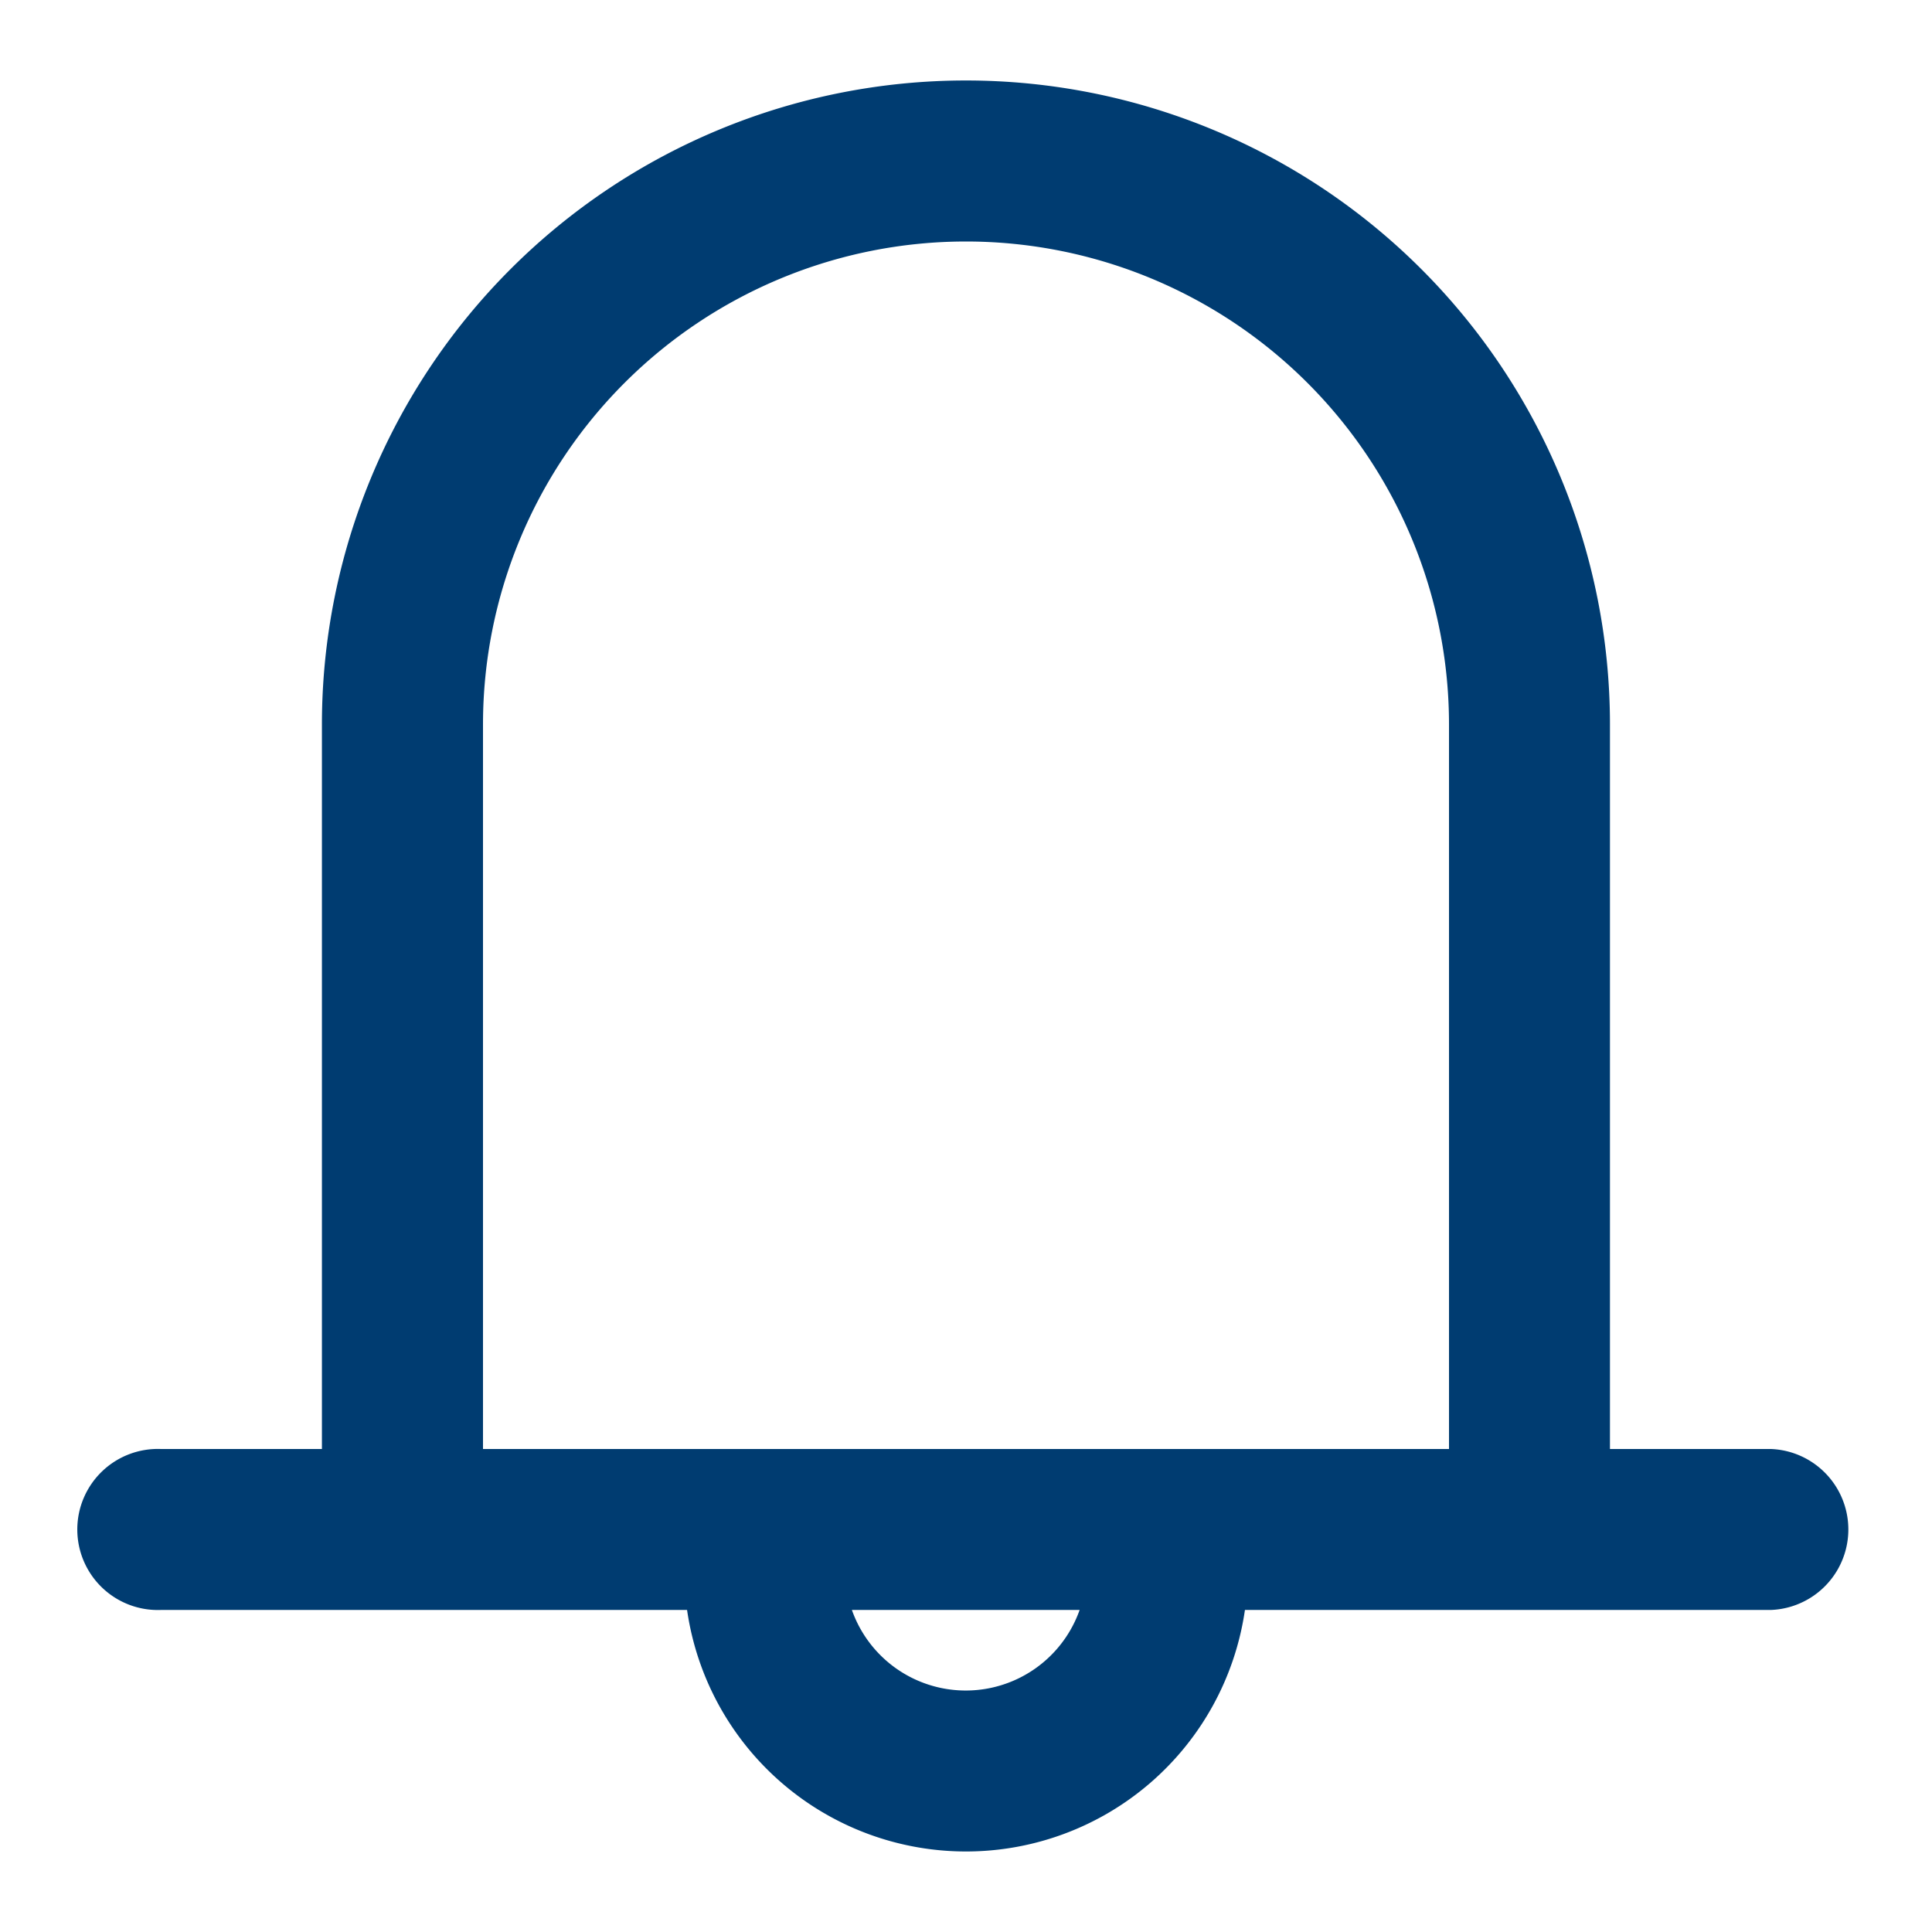 <svg width="16" height="16" viewBox="0 0 16 16" fill="none" xmlns="http://www.w3.org/2000/svg">
    <path fill-rule="evenodd" clip-rule="evenodd" d="M8 2a4 4 0 0 0-4 4v6h8V6a4 4 0 0 0-4-4zm5.333 10V6A5.333 5.333 0 1 0 2.666 6v6H1.333a.667.667 0 1 0 0 1.333H5.69a2.334 2.334 0 0 0 4.62 0h4.356a.667.667 0 0 0 0-1.333h-1.333zm-4.39 1.333H7.055a1 1 0 0 0 1.886 0z" fill="#003C71"/>
</svg>
